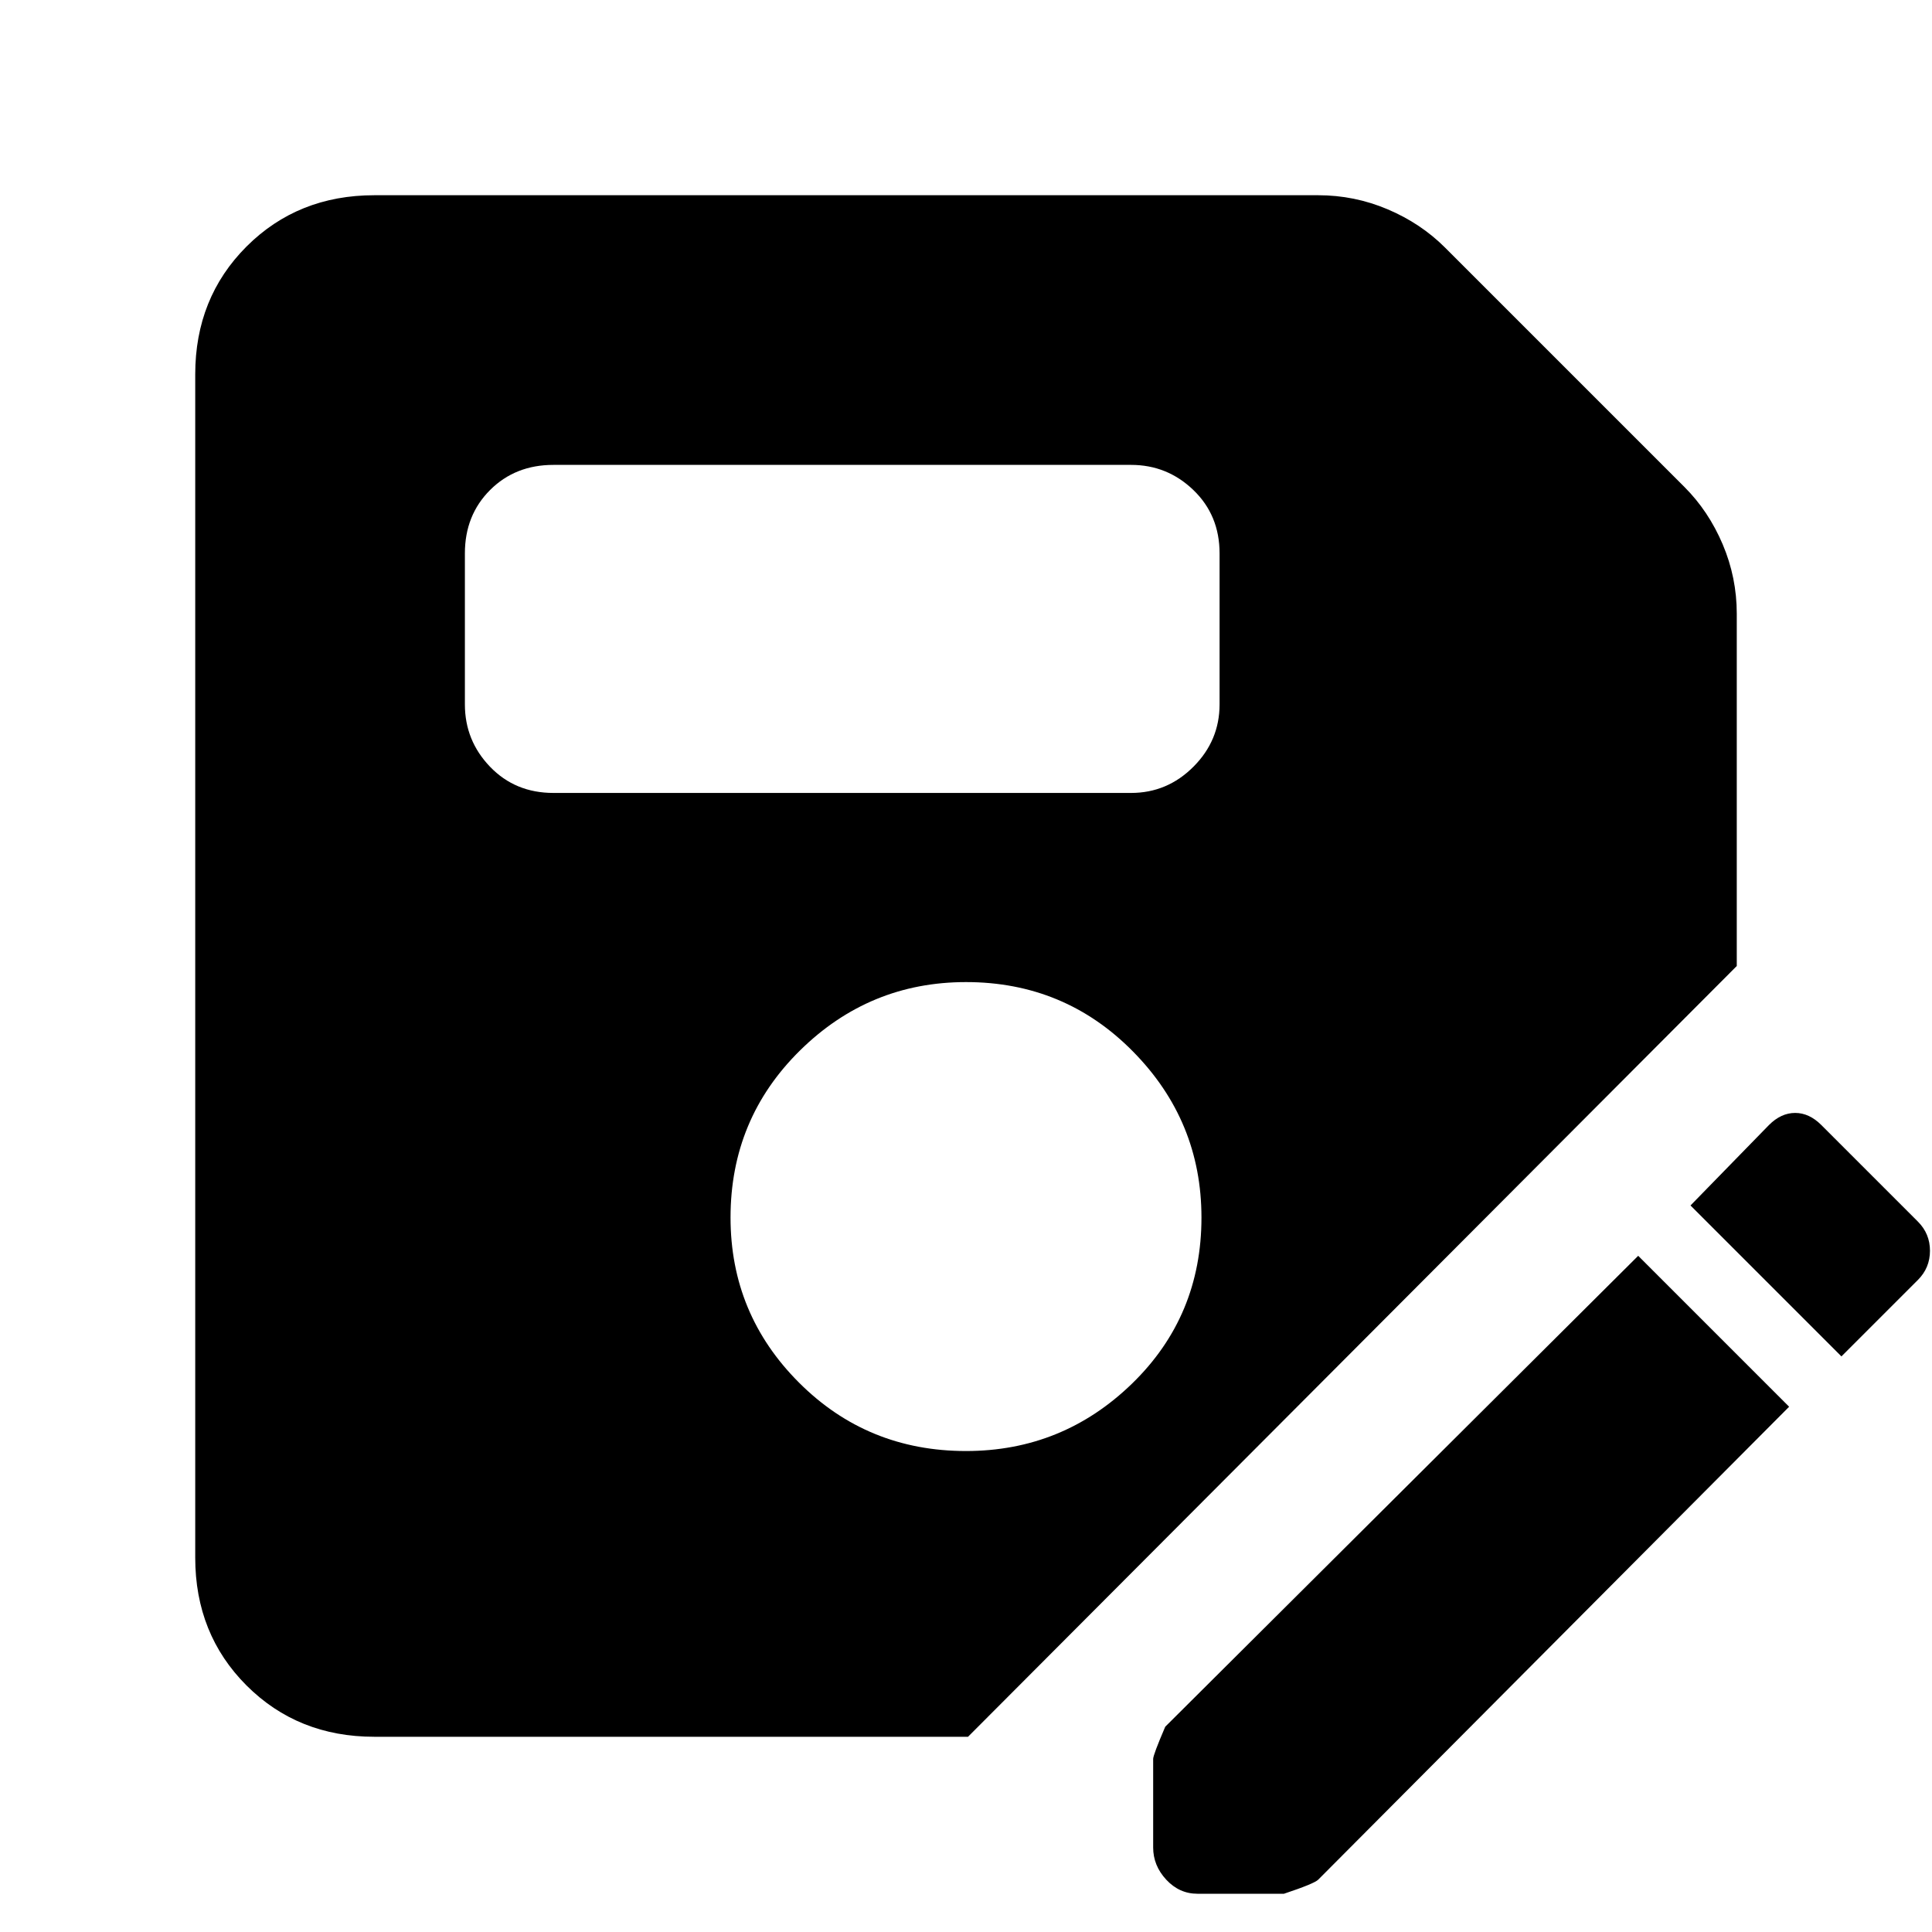 <svg xmlns="http://www.w3.org/2000/svg" height="40" width="40"><path d="M7.75 35.958q-1.583 0-2.646-1.062-1.062-1.063-1.062-2.646V7.75q0-1.583 1.062-2.646Q6.167 4.042 7.75 4.042h19.542q.75 0 1.437.291.688.292 1.188.792l4.958 4.958q.5.5.792 1.188.291.687.291 1.437V20L20.042 35.958ZM20 30.042q2 0 3.438-1.396 1.437-1.396 1.437-3.438 0-2-1.417-3.437-1.416-1.438-3.458-1.438-2 0-3.438 1.417-1.437 1.417-1.437 3.458 0 2 1.417 3.417 1.416 1.417 3.458 1.417Zm-8.542-13.625h11.959q.75 0 1.291-.542.542-.542.542-1.292v-3.125q0-.791-.542-1.312-.541-.521-1.291-.521H11.458q-.791 0-1.312.521t-.521 1.312v3.125q0 .75.521 1.292t1.312.542Zm13.334 22.791q-.375 0-.646-.291-.271-.292-.271-.667v-1.833q0-.084.25-.667L33.917 26l3.125 3.125-9.75 9.792q-.084.083-.709.291Zm13.333-11.125L35 24.958l1.625-1.666q.25-.25.542-.25.291 0 .541.25l2 2q.25.25.25.604t-.25.604Z"/></svg>